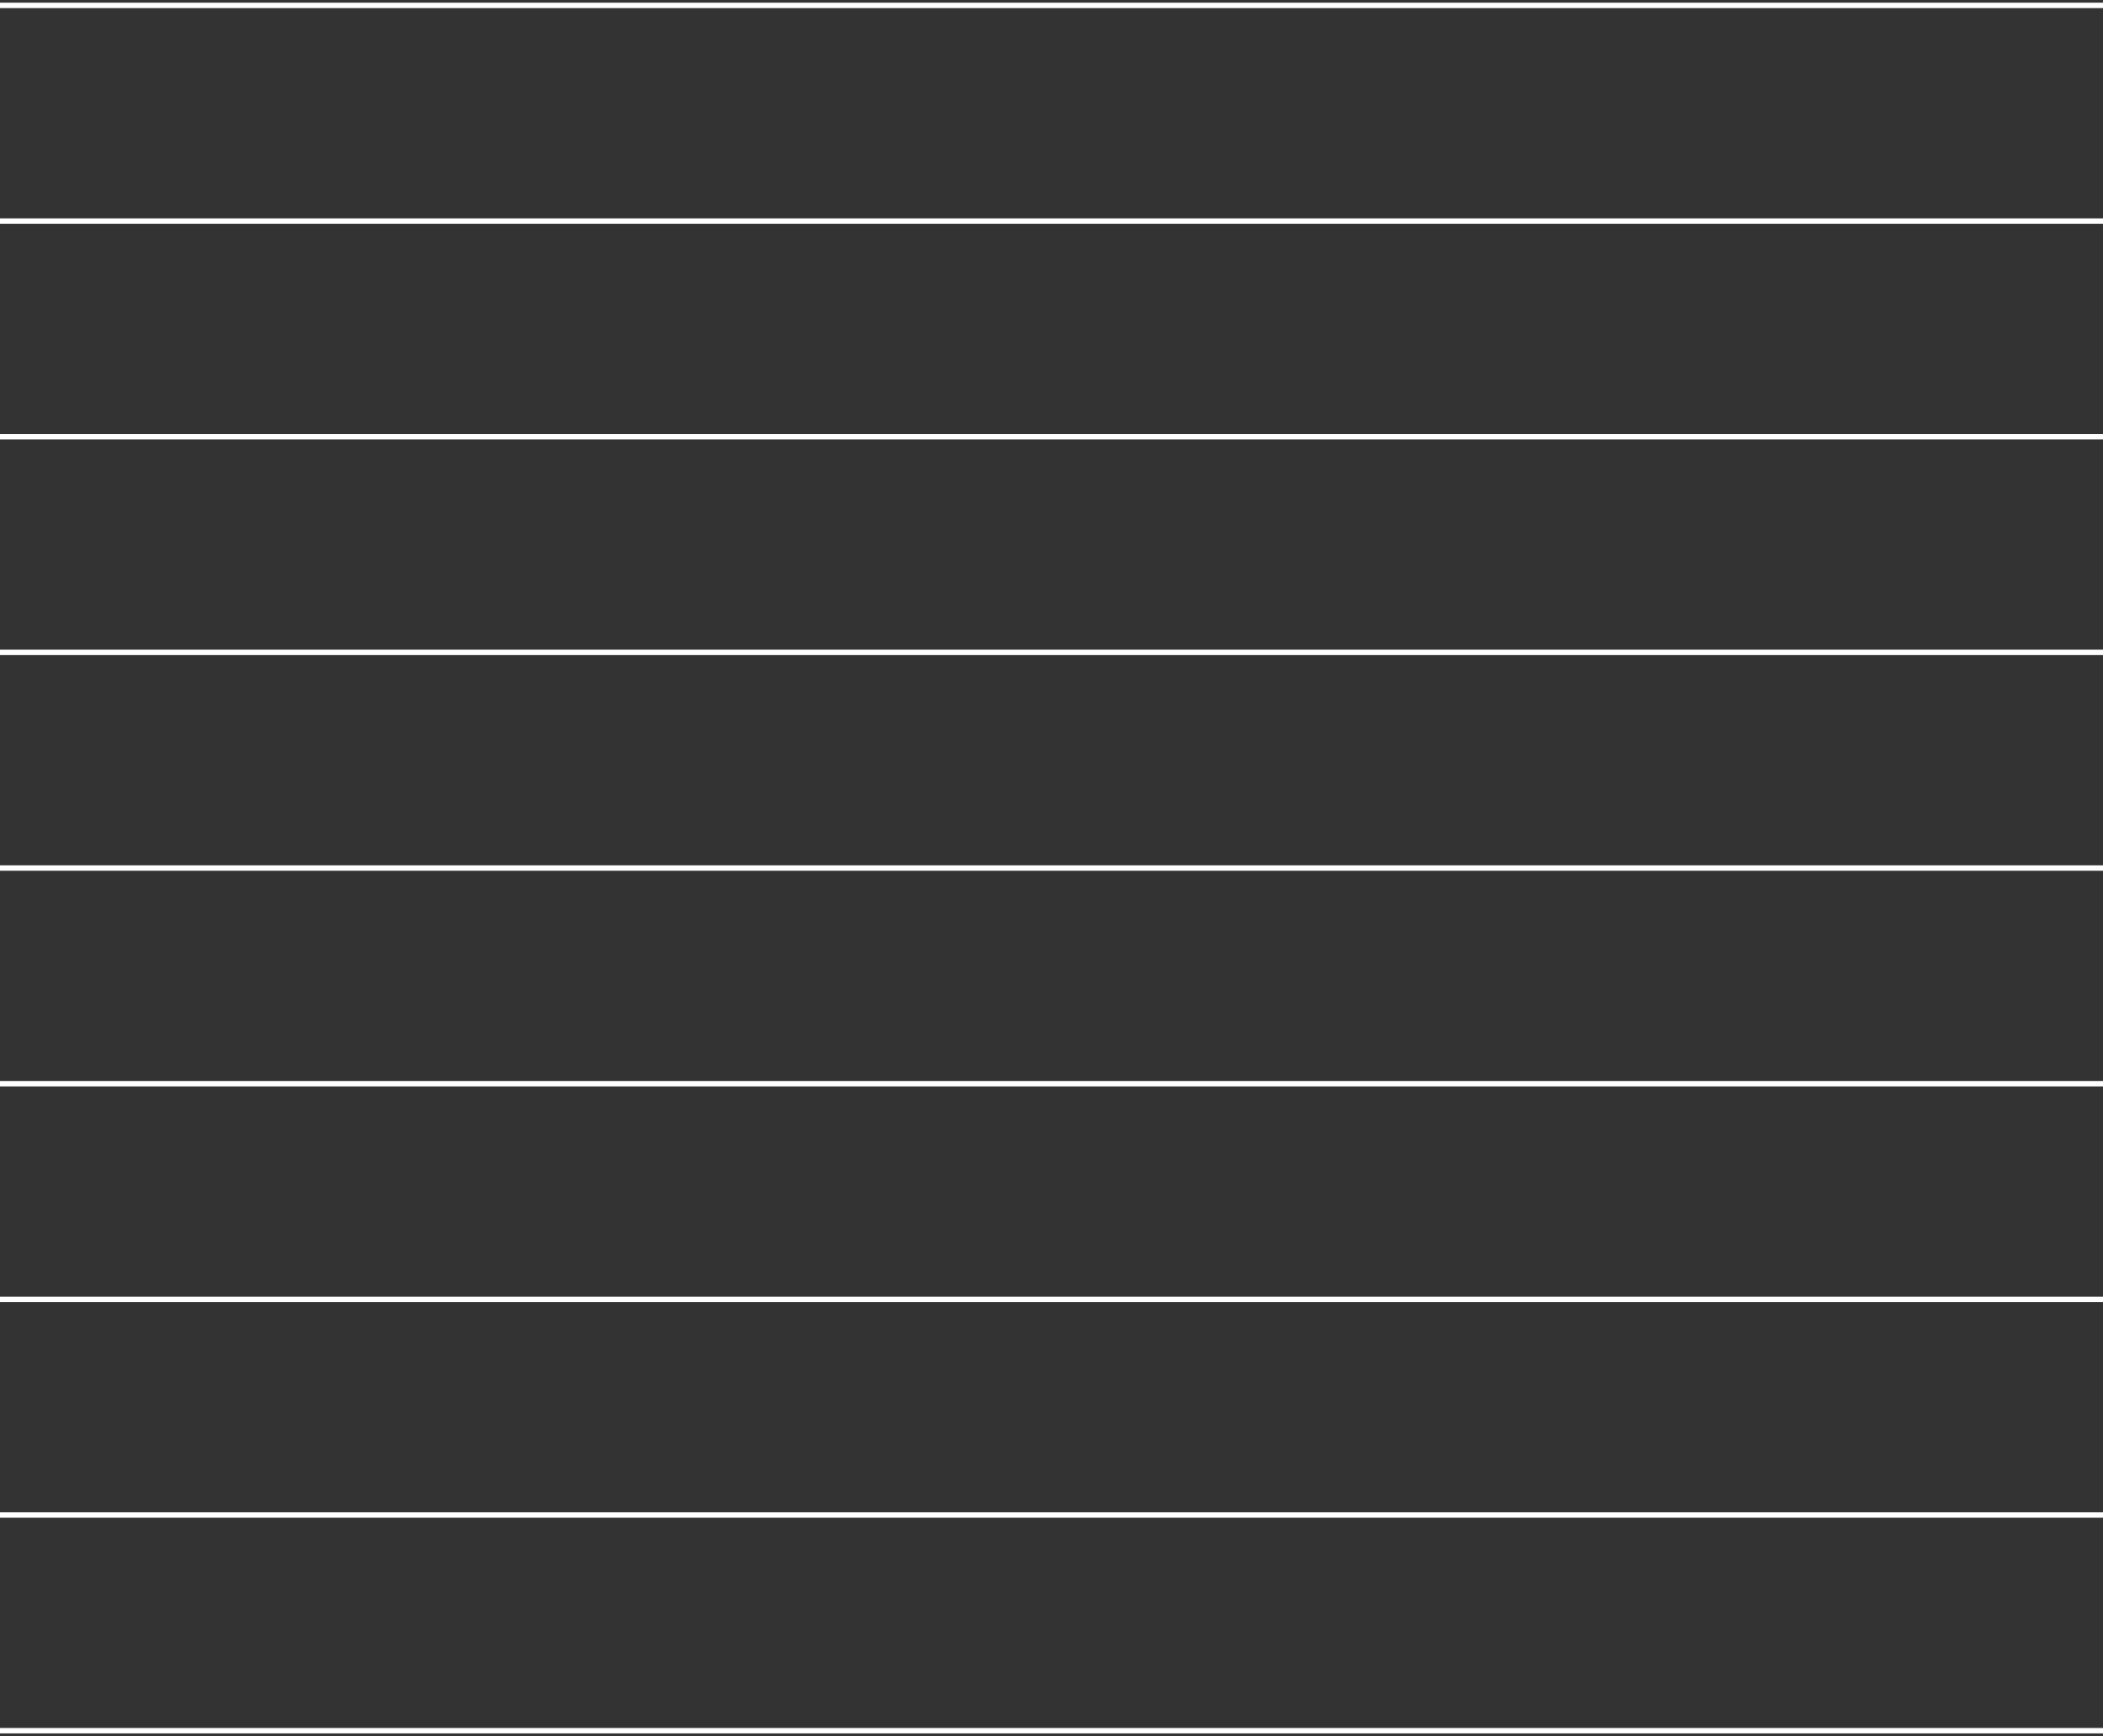 <svg width="390" height="322" viewBox="0 0 390 322" fill="none" xmlns="http://www.w3.org/2000/svg">
<rect x="0" y="0" width="390" height="322" fill="#333333" stroke="none"/>
<path d="M0 1L390 1" stroke="white"/>
<path d="M0 241L390 241" stroke="white"/>
<path d="M0 41L390 41" stroke="white"/>
<path d="M0 281L390 281" stroke="white"/>
<path d="M0 81L390 81" stroke="white"/>
<path d="M0 321L390 321" stroke="white"/>
<path d="M0 121L390 121" stroke="white"/>
<path d="M0 161L390 161" stroke="white"/>
<path d="M0 201L390 201" stroke="white"/>
</svg>
